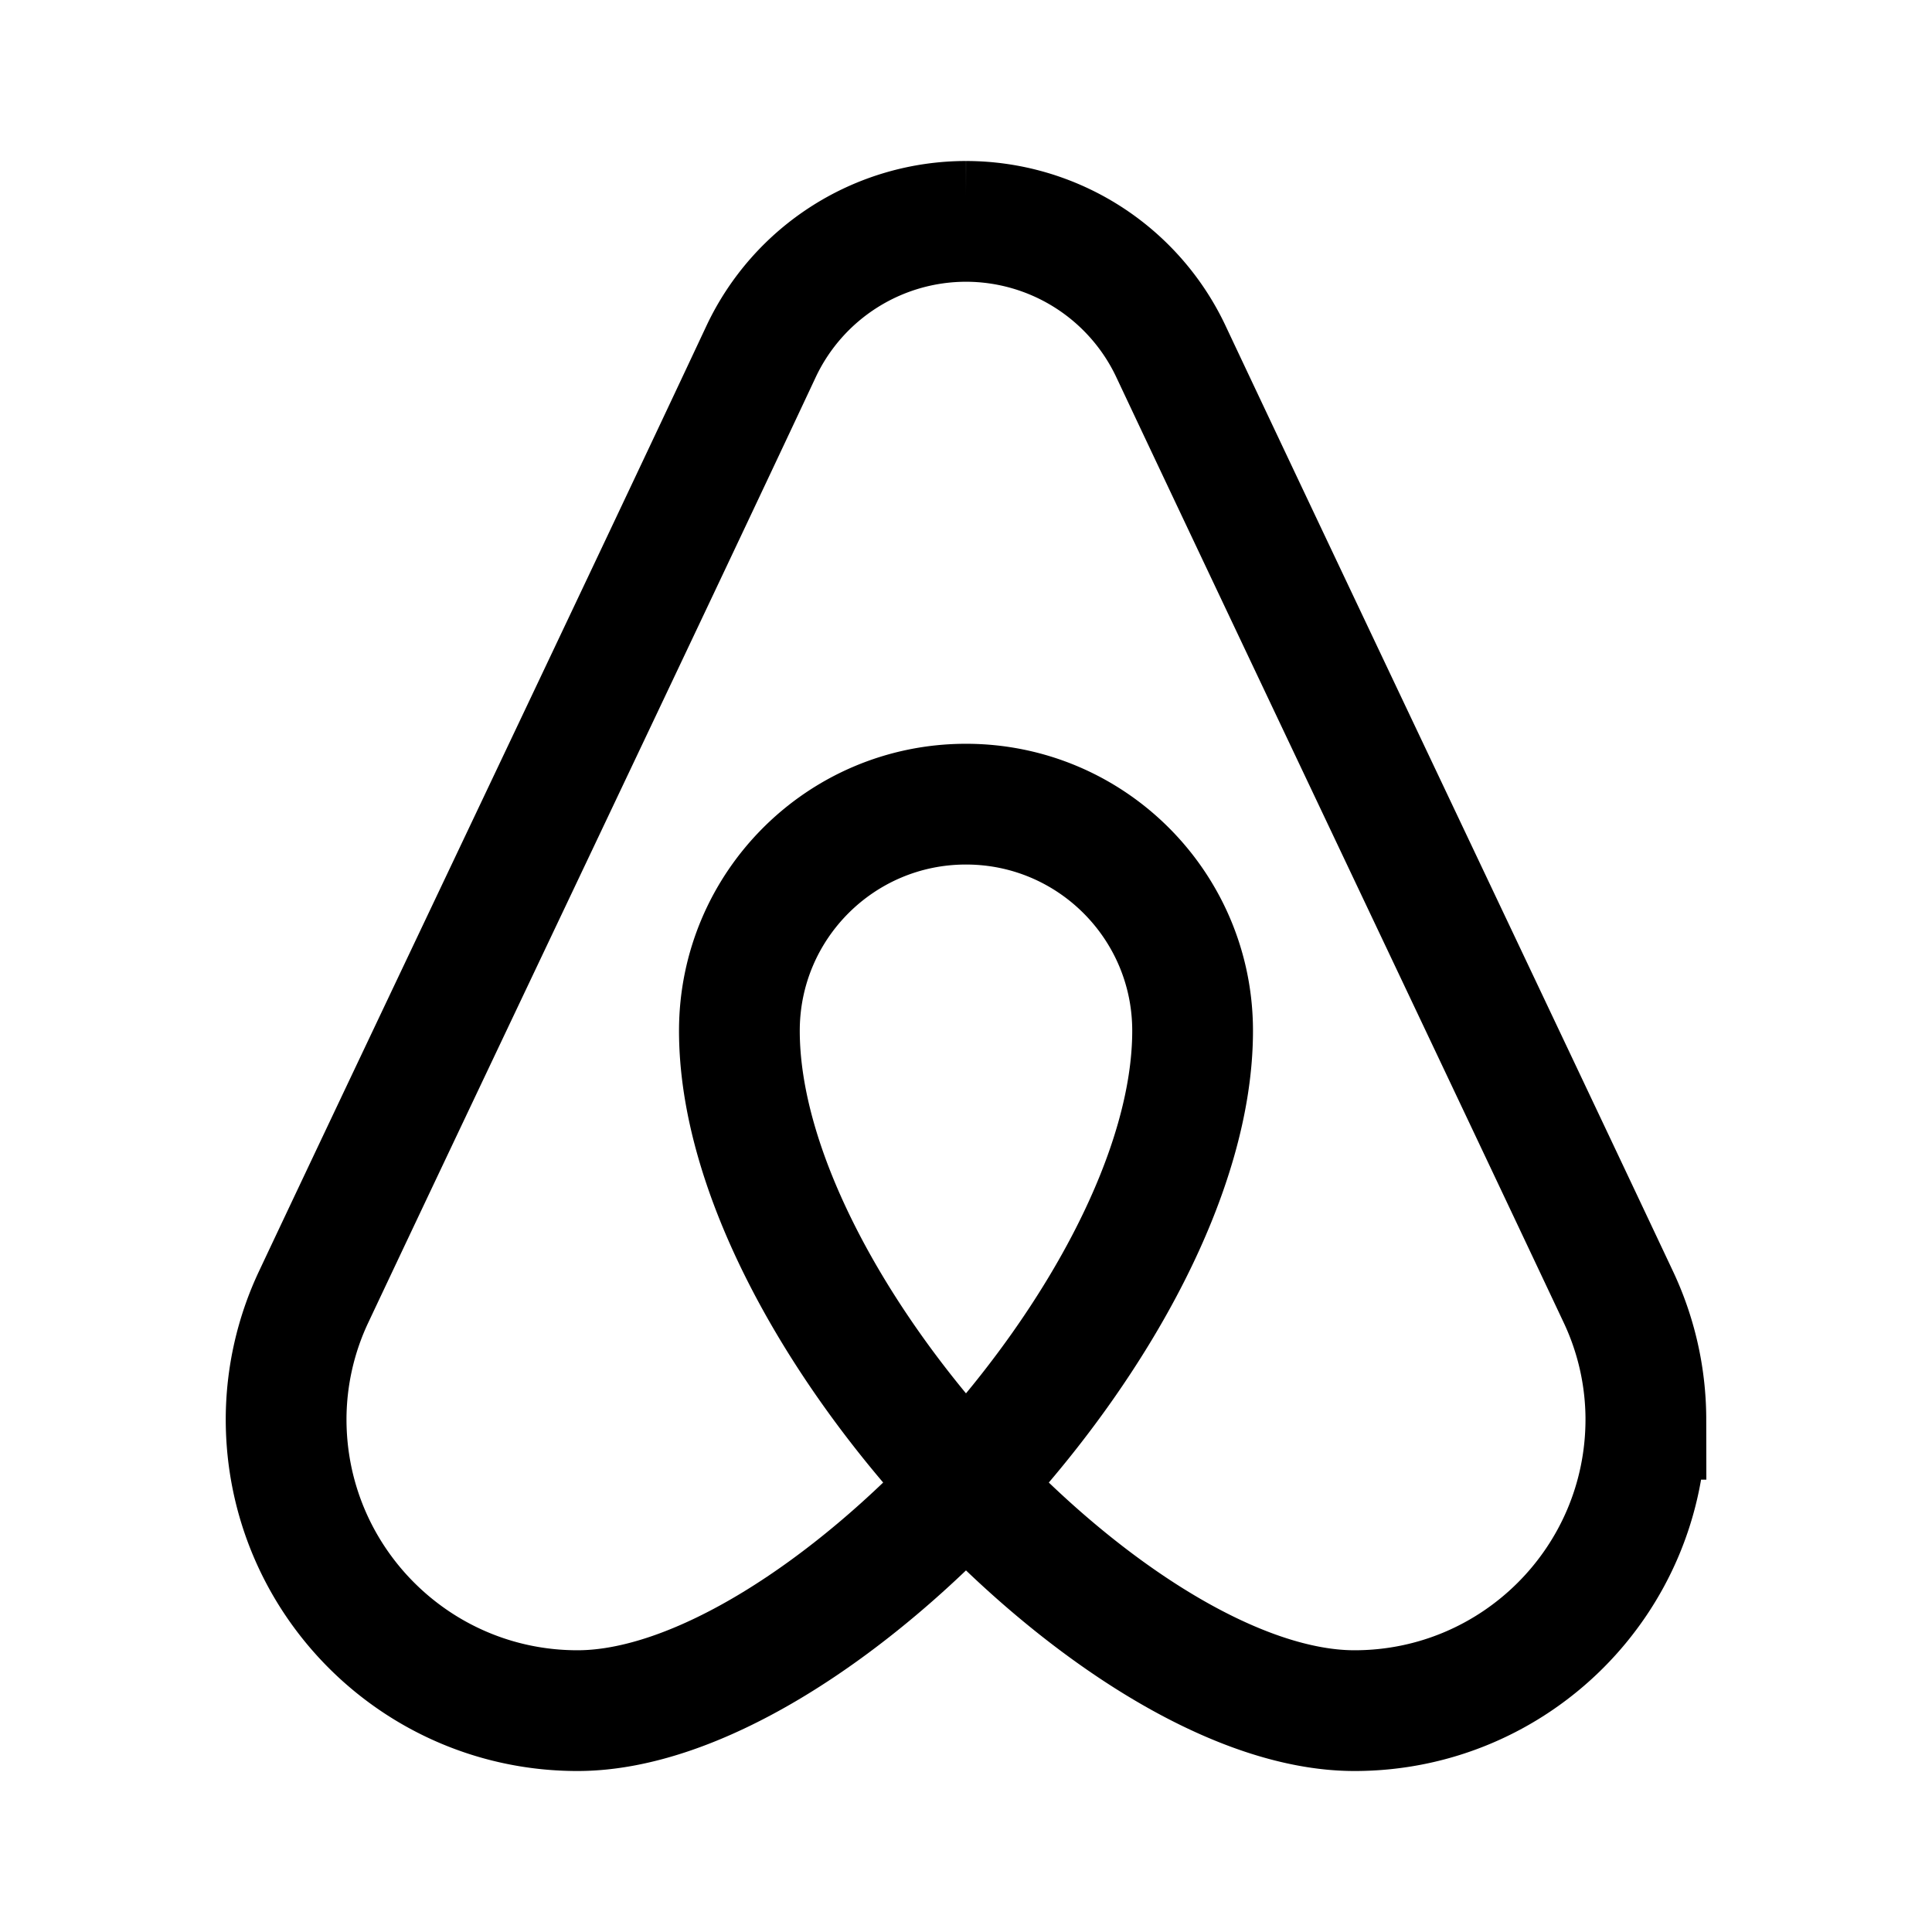 <svg xmlns="http://www.w3.org/2000/svg" width="76" height="76" fill="none" viewBox="0 0 192 192"><path stroke="#000" stroke-width="12" d="M96 22a22.53 22.53 0 0 0-20.335 12.87c-11.068 23.616-33.396 70.46-44.464 93.949a28.6 28.6 0 0 0-2.767 12.225c0 15.994 12.963 28.957 28.957 28.957 23.744 0 61.129-39.83 61.129-67.564 0-12.438-10.082-22.521-22.52-22.521-12.439 0-22.52 10.083-22.52 22.521 0 27.734 37.384 67.564 61.128 67.564 15.992 0 28.957-12.963 28.957-28.957a28.6 28.6 0 0 0-2.768-12.225c-11.066-23.488-33.332-70.333-44.398-93.82A22.53 22.53 0 0 0 95.999 22z"/></svg>